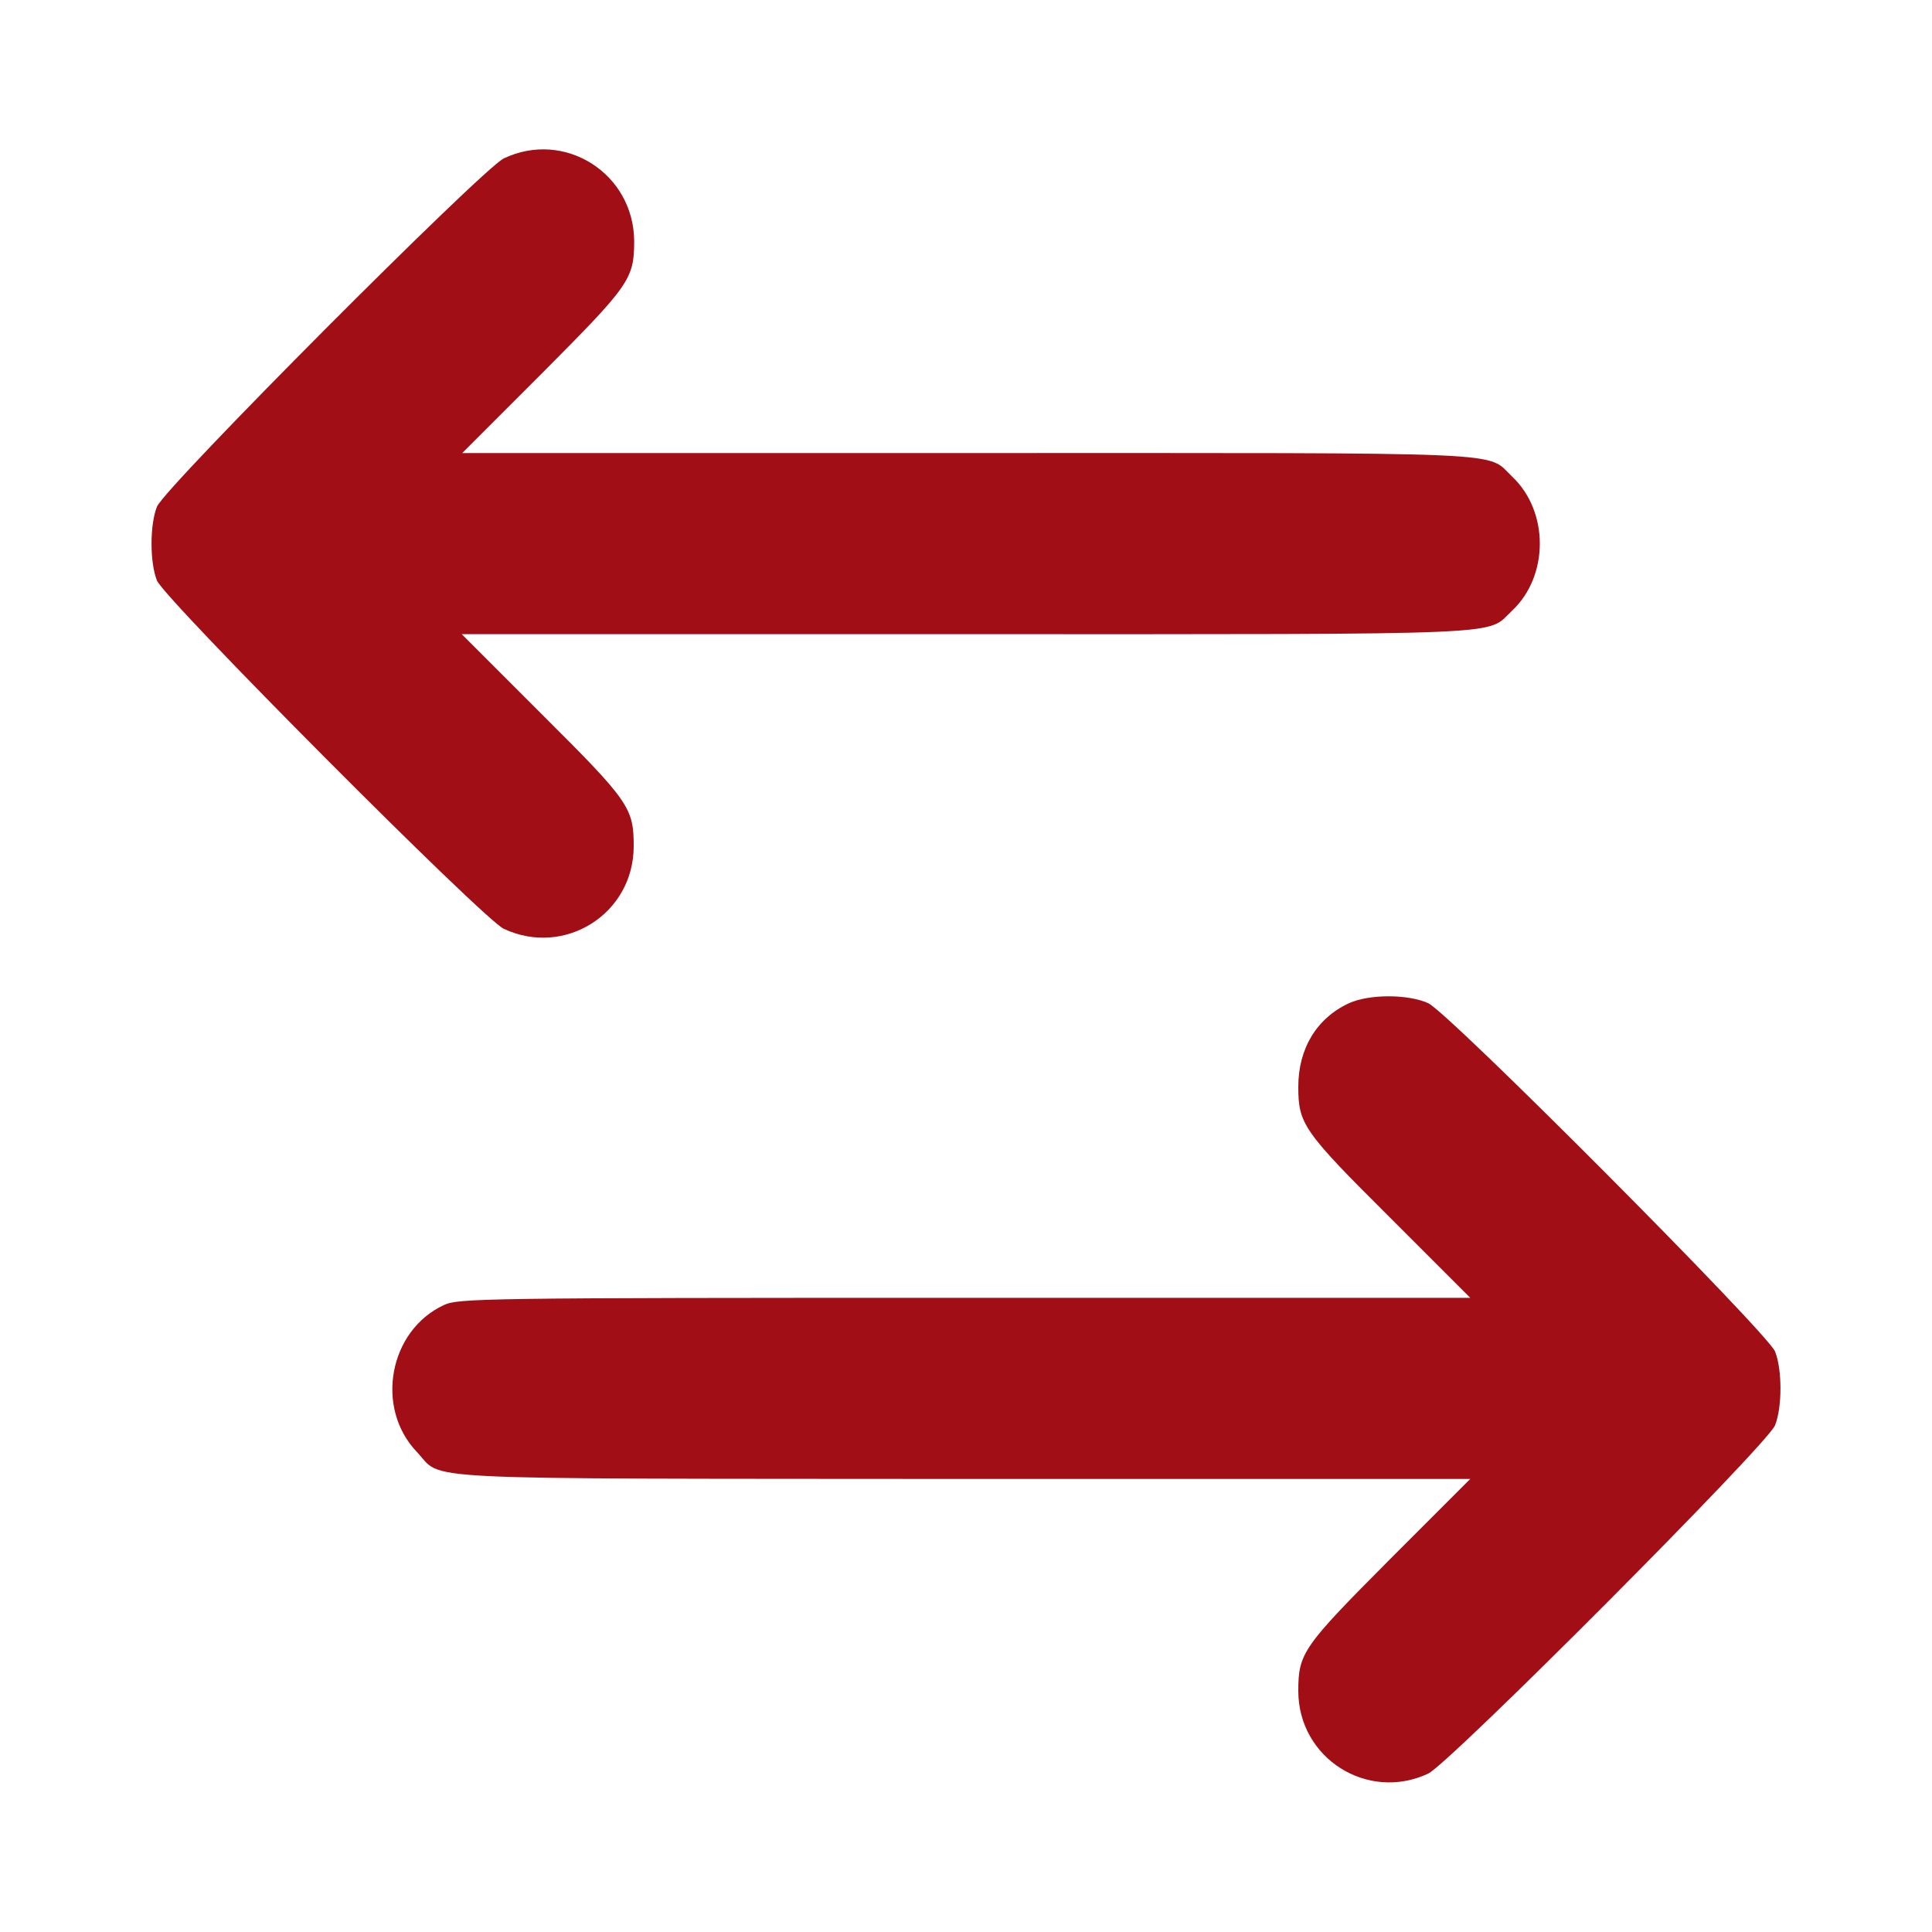 <?xml version="1.0" encoding="utf-8"?>
<!-- Generator: Adobe Illustrator 24.0.1, SVG Export Plug-In . SVG Version: 6.00 Build 0)  -->
<svg version="1.1" id="svg" xmlns="http://www.w3.org/2000/svg" xmlns:xlink="http://www.w3.org/1999/xlink" x="0px" y="0px"
	 viewBox="0 0 400 400" style="enable-background:new 0 0 400 400;" xml:space="preserve">
<style type="text/css">
	.st0{fill-rule:evenodd;clip-rule:evenodd;fill:#A10E15;}
</style>
<g id="svgg">
	<path id="path0" class="st0" d="M104.3,32.8c-4.4,2.1-70.2,68.1-71.8,72.1c-1.5,3.7-1.5,11.6,0,15.3c1.7,4,67.5,70.1,71.8,72.1
		c12.6,5.9,26.9-3.1,26.9-17.1c0-7.9-0.9-9.3-19-27.3l-16.6-16.6h104.5c115.4,0,107.4,0.3,113-4.9c7.6-7.2,7.6-20.5,0-27.7
		c-5.6-5.3,2.4-4.9-113-4.9H95.7l16.6-16.6c18-18.1,19-19.4,19-27.3C131.2,35.9,116.9,26.8,104.3,32.8 M279.3,207.7
		c-6.7,3.1-10.5,9.4-10.5,17.3c0,7.7,1,9.2,19,27.1l16.6,16.6l-104.7,0c-100.3,0-104.8,0.1-107.8,1.5c-11.4,5.3-14.3,21.3-5.6,30.4
		c5.7,6-3.8,5.5,113.4,5.6l104.7,0l-16.6,16.6c-18,18.1-19,19.4-19,27.3c0,13.9,14.3,23,26.9,17.1c4.4-2.1,70.2-68.1,71.8-72.1
		c1.5-3.7,1.5-11.6,0-15.3c-1.7-4-67.5-70.1-71.8-72.1C291.5,205.8,283.5,205.8,279.3,207.7"/>
</g>
</svg>
